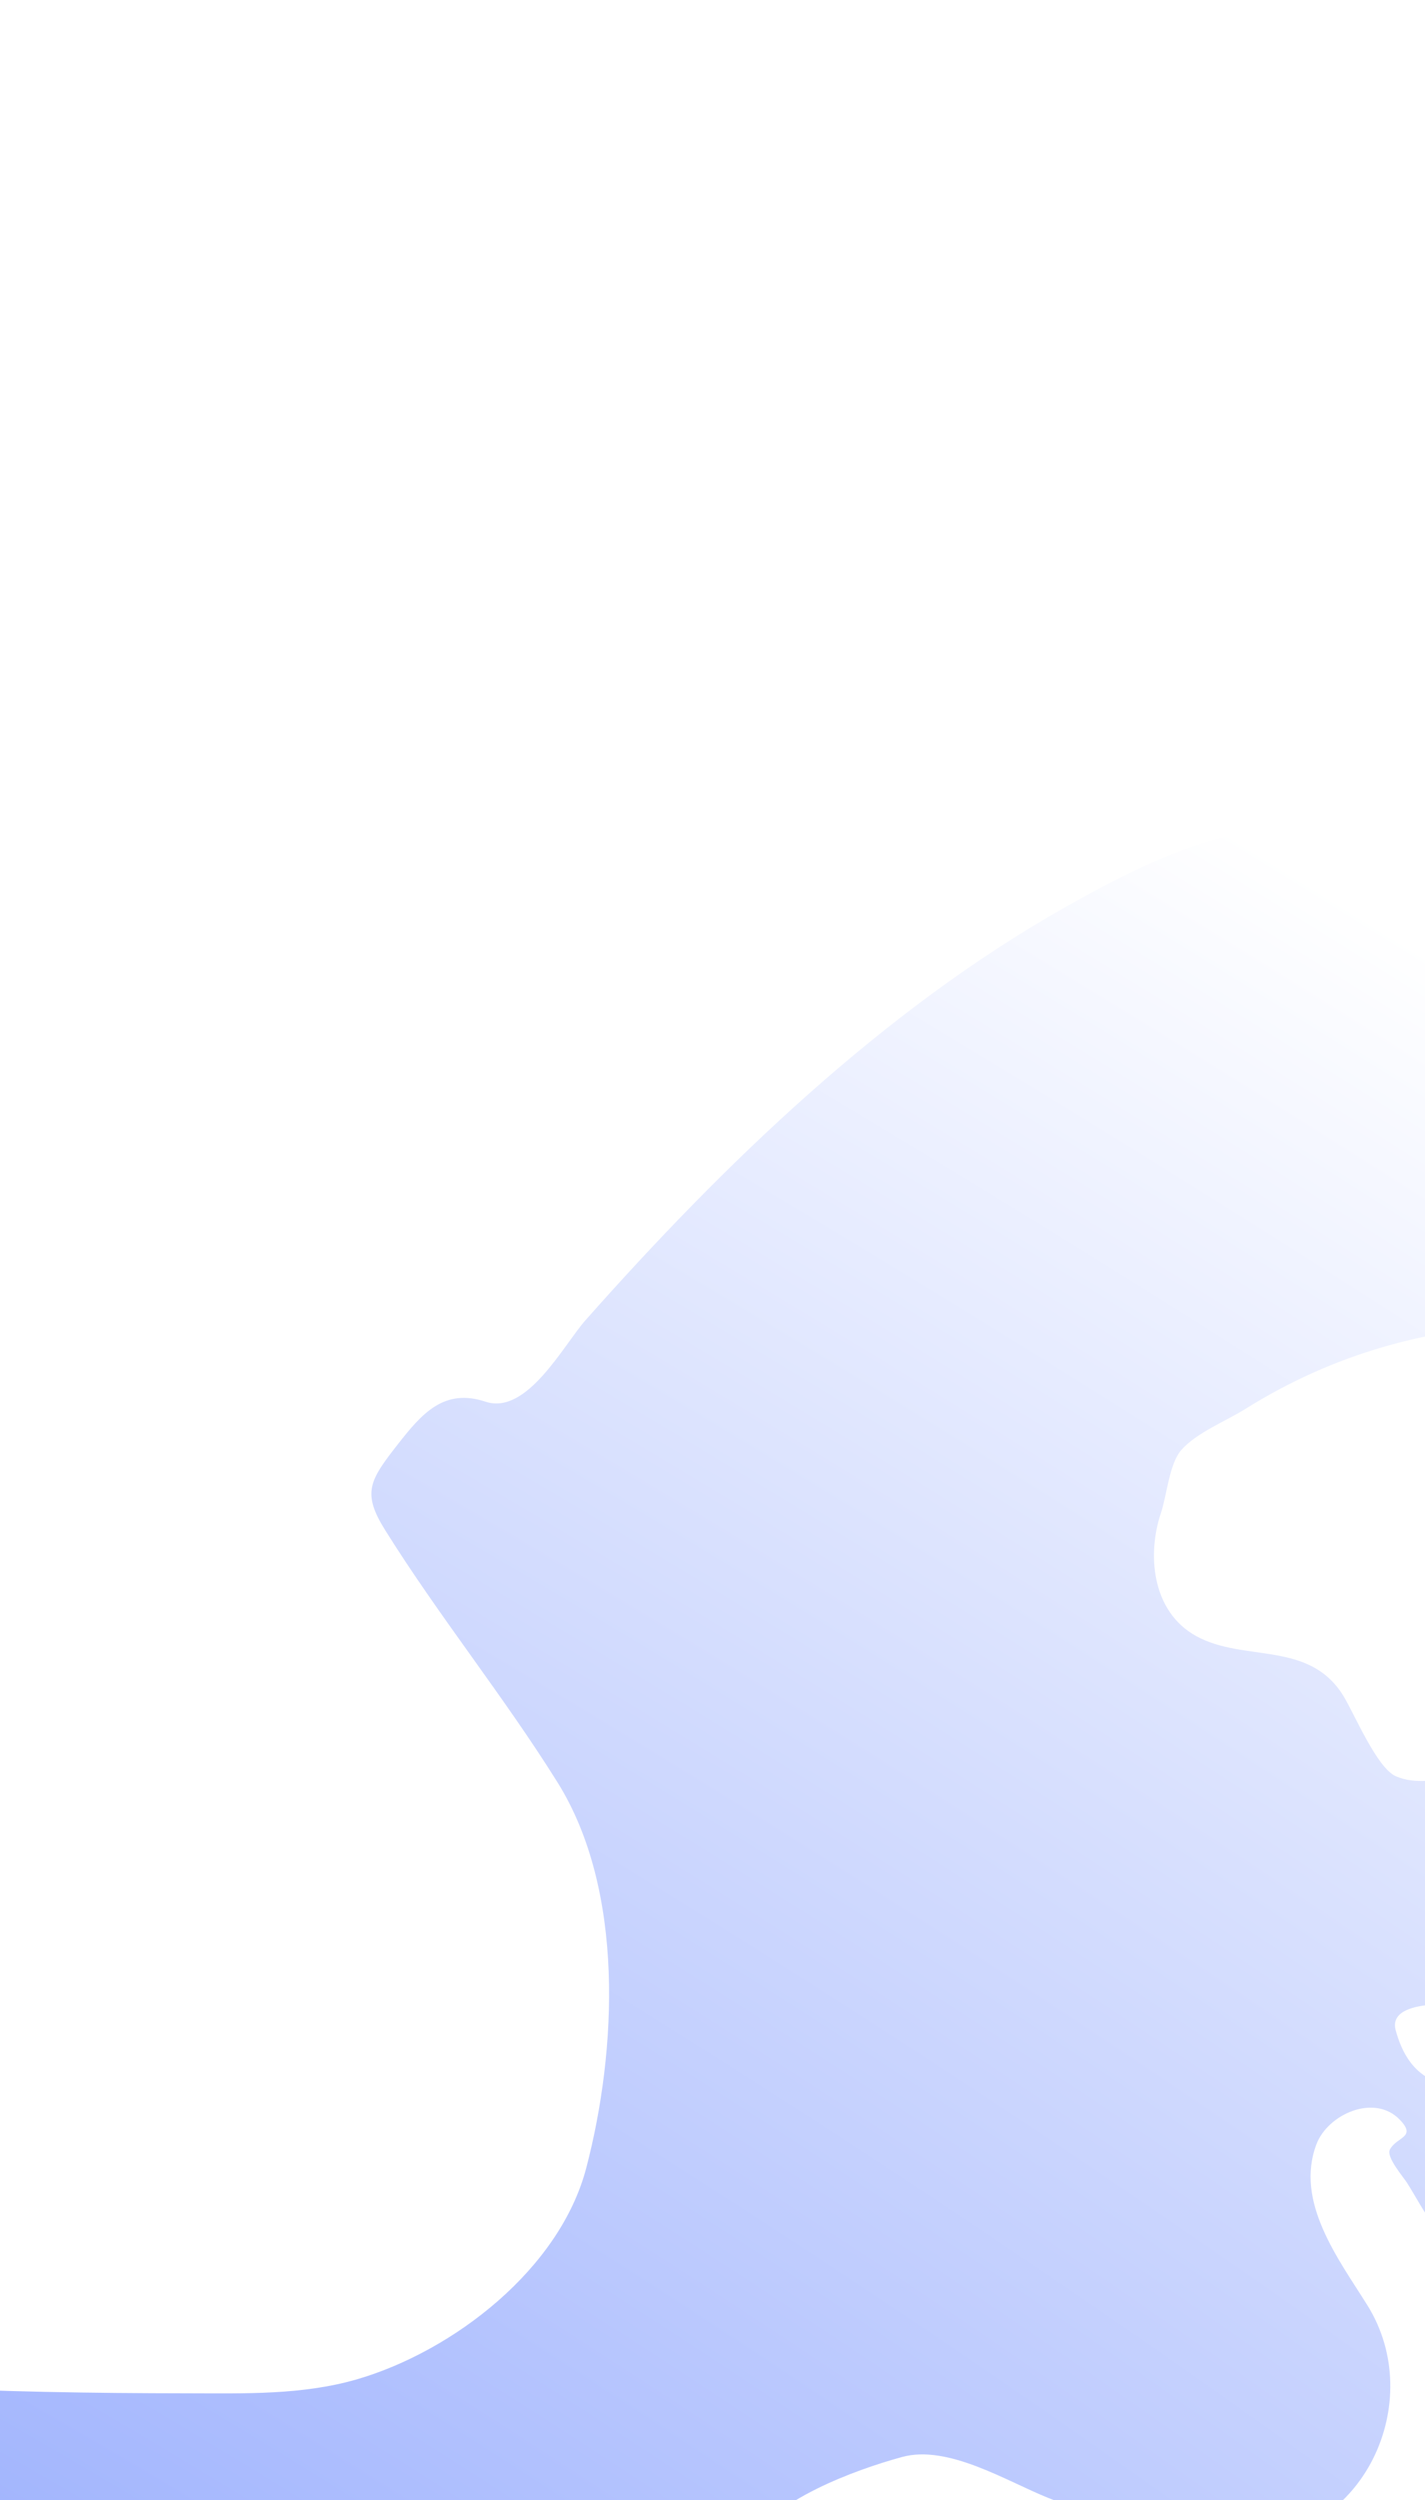 <svg width="414" height="726" viewBox="0 0 414 726" fill="none" xmlns="http://www.w3.org/2000/svg">
<g filter="url(#filter0_f_298_151)">
<path d="M-227.694 825.957C-217.604 835.742 -207.4 845.013 -196.381 853.55L-197.997 850.965C-201.942 844.655 -191.038 842.11 -186.748 838.968C-181.654 835.238 -177.196 826.002 -172.859 820.909C-169.25 816.669 -162.45 813.85 -157.797 810.941C-140.173 799.922 -126.171 795.034 -105.154 799.816C-94.452 802.251 -82.973 807.428 -72.178 808.433C-62.26 809.356 -47.756 810.295 -39.188 816.214C-30.308 822.349 -25.932 831.786 -18.548 839.161C-9.083 848.615 0.391 848.007 11.59 854.379C34.929 867.656 50.836 876.307 77.991 873.4C99.326 871.117 118.6 864.02 139.177 858.589C154.318 854.594 166.147 850.412 178.427 840.395C199.377 823.305 213.731 796.198 216.875 768.648C217.879 759.851 213.109 747.337 217.086 739.422C223.793 726.069 248.904 717.093 262.083 713.497C275.437 709.853 292.385 720.493 304.446 725.346C323.177 732.882 341.42 737.823 361.705 737.672C396.134 737.417 414.733 697.387 397.238 669.403C388.836 655.963 376.113 639.392 382.474 622.65C385.778 613.954 399.352 607.853 406.737 615.617C411.63 620.76 405.818 620.453 403.804 624.207C402.636 626.383 407.708 632.165 408.86 634.008C411.353 637.995 413.629 642.323 416.422 646.103C419.985 650.927 433.476 640.248 438.339 638.744C443.807 637.053 456.349 640.01 460.944 644.054C467.629 649.937 477.235 661.682 485.264 663.46C494.001 665.396 507.625 673.13 516.786 669.539C529.173 664.682 537.838 665.51 552.013 666.545C570.119 667.866 585.235 673.788 595.25 655.371C606.276 635.096 610.361 623.561 606.998 600.041C604.704 583.999 608.419 575.322 599.359 560.83C596.401 556.099 593.646 550.633 589.863 546.497C582.309 538.239 565.863 541.492 556.243 542.42C544.077 543.593 514.105 554.849 507.791 567.746C504.356 574.764 505.505 581.045 498.754 586.496C495.125 589.426 490.721 591.656 486.779 594.12C475.286 601.305 465.694 609.69 451.558 606.762C434.127 603.152 412.304 614.396 405.498 589.641C402.695 579.446 427.171 582.169 430.965 582.82C454 586.77 483.494 586.853 499.906 567.987C512.656 553.332 497.795 537.19 489.547 523.996C480.264 509.149 458.031 507.856 442.607 510.182C431.834 511.807 416.435 520.501 405.559 515.832C399.98 513.436 393.372 497.409 390.202 492.339C380.185 476.315 361.503 482.772 347.575 475.139C334.486 467.966 333.28 451.209 337.275 439.384C338.993 434.301 339.694 425.026 343.224 421.049C347.706 416 356.165 412.683 361.78 409.173C387.719 392.956 414.931 385.613 445.818 384.212C471.645 383.041 497.36 385.272 523.181 383.281C546.205 381.506 568.991 379.91 592.107 379.351C620.376 378.666 648.113 375.837 676.239 374.464C700.464 373.281 723.91 371.386 748.152 372.527C760.289 373.098 775.443 368.889 780.248 356.598C794.517 320.101 736.794 283.136 713.676 266.395L713.192 266.044C695.372 253.138 668.814 233.902 646.179 242.405C634.271 246.879 626.209 257.271 618.995 267.26C603.196 289.133 582.486 317.092 551.587 315.607C495 312.886 451.045 276.171 403.935 248.238C372.884 229.827 336.774 248.058 309.31 263.547C256.514 293.321 210.145 338.188 170.09 383.401C163.747 390.56 153.112 411.042 141.081 407.052C129.032 403.056 122.594 410.444 115.589 419.404C107.404 429.874 105.09 433.458 111.888 444.331C127.593 469.452 146.285 492.496 161.951 517.554C181.633 549.037 179.182 595.674 170.339 629.516C162.664 658.89 131.831 682.663 103.964 690.868C87.957 695.58 70.946 695.031 54.324 695.013C26.994 694.983 -0.593 694.57 -27.919 693.066C-56.253 691.506 -81.952 683.86 -110.625 688.237C-152.937 694.695 -193.089 718.013 -225.111 745.47C-232.993 752.228 -263.364 776.657 -257.561 791.68C-252.623 804.462 -236.807 817.119 -227.694 825.957Z" fill="url(#paint0_radial_298_151)"/>
</g>
<defs>
<filter id="filter0_f_298_151" x="-498.292" y="0.306" width="1520.78" height="1113.66" filterUnits="userSpaceOnUse" color-interpolation-filters="sRGB">
<feFlood flood-opacity="0" result="BackgroundImageFix"/>
<feBlend mode="normal" in="SourceGraphic" in2="BackgroundImageFix" result="shape"/>
<feGaussianBlur stdDeviation="120" result="effect1_foregroundBlur_298_151"/>
</filter>
<radialGradient id="paint0_radial_298_151" cx="0" cy="0" r="1" gradientUnits="userSpaceOnUse" gradientTransform="translate(-96.856 1055.5) rotate(-58.422) scale(1194.99 2921.49)">
<stop offset="0.125" stop-color="#8AA2FD"/>
<stop offset="0.79" stop-color="white"/>
<stop offset="1" stop-color="white" stop-opacity="0"/>
</radialGradient>
</defs>
</svg>
